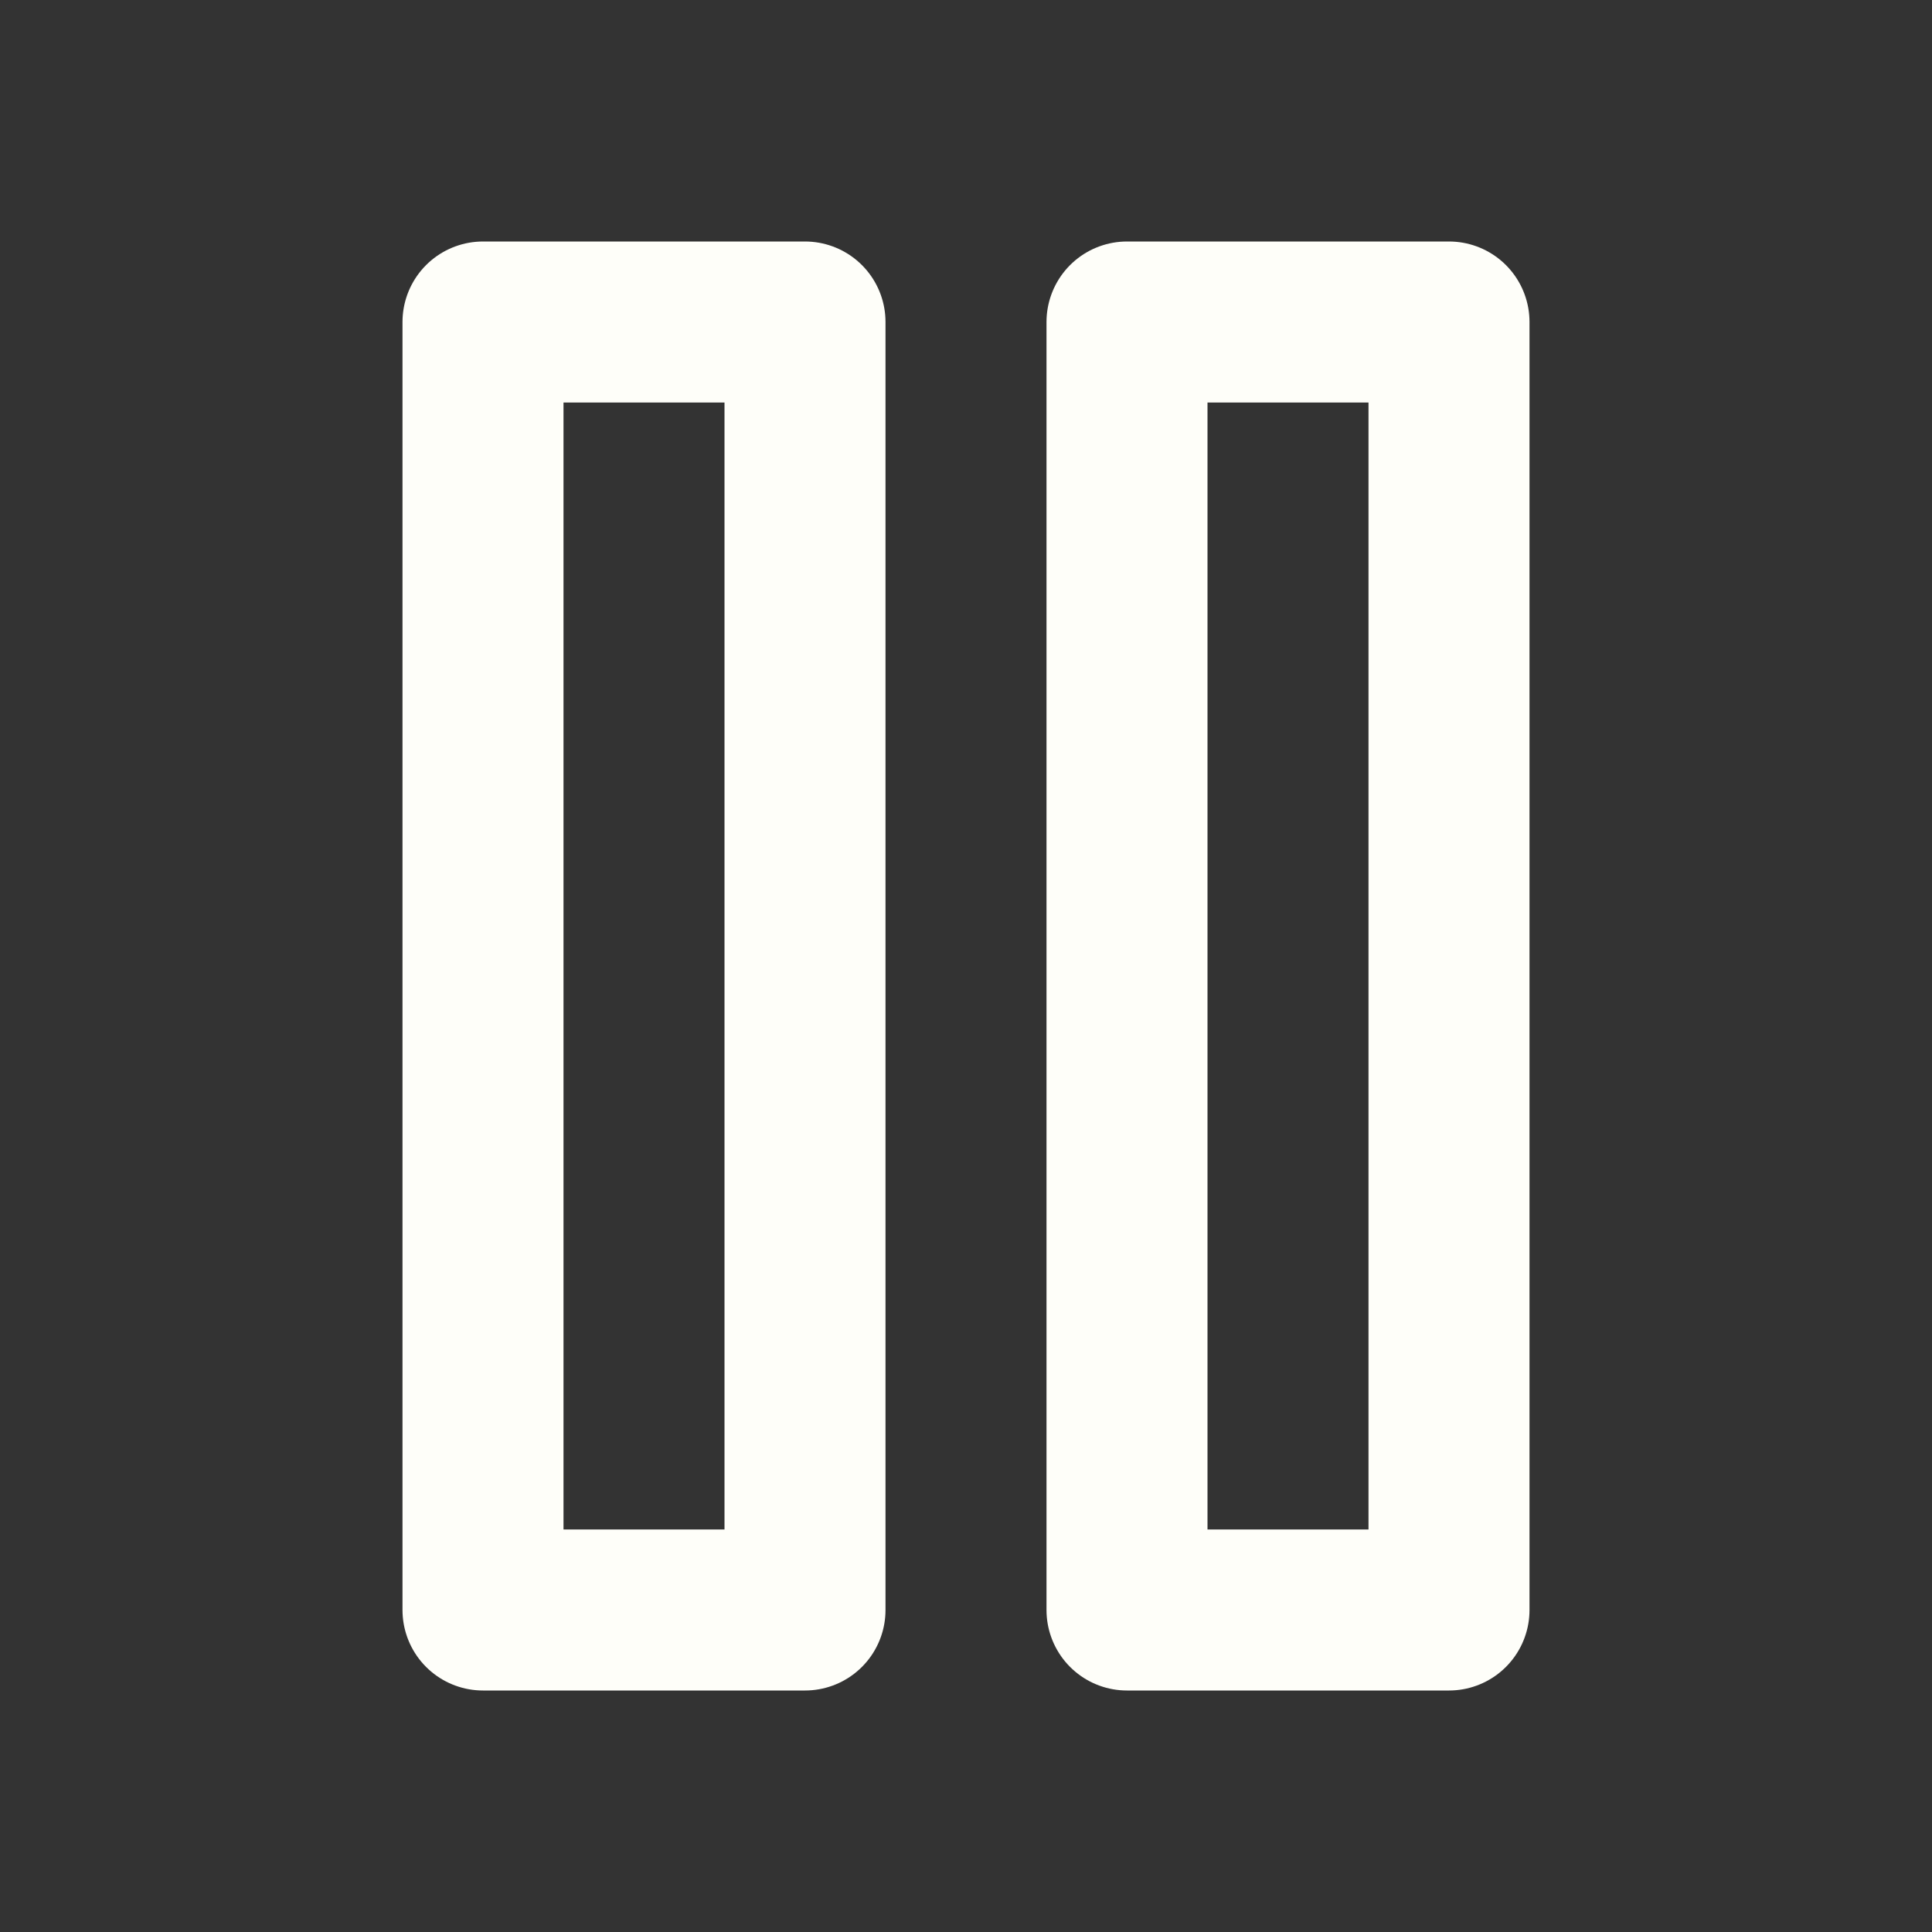 <svg width="24" height="24" viewBox="0 0 24 24" fill="none" xmlns="http://www.w3.org/2000/svg">
<rect x="0" y="0" width="24" height="24" fill="#333333" stroke="none"/>
<path d="M10 4H6V20H10V4Z" stroke="#FEFEF9" stroke-width="2" stroke-linecap="round" stroke-linejoin="round"/>
<path d="M18 4H14V20H18V4Z" stroke="#FEFEF9" stroke-width="2" stroke-linecap="round" stroke-linejoin="round"/>
</svg>
